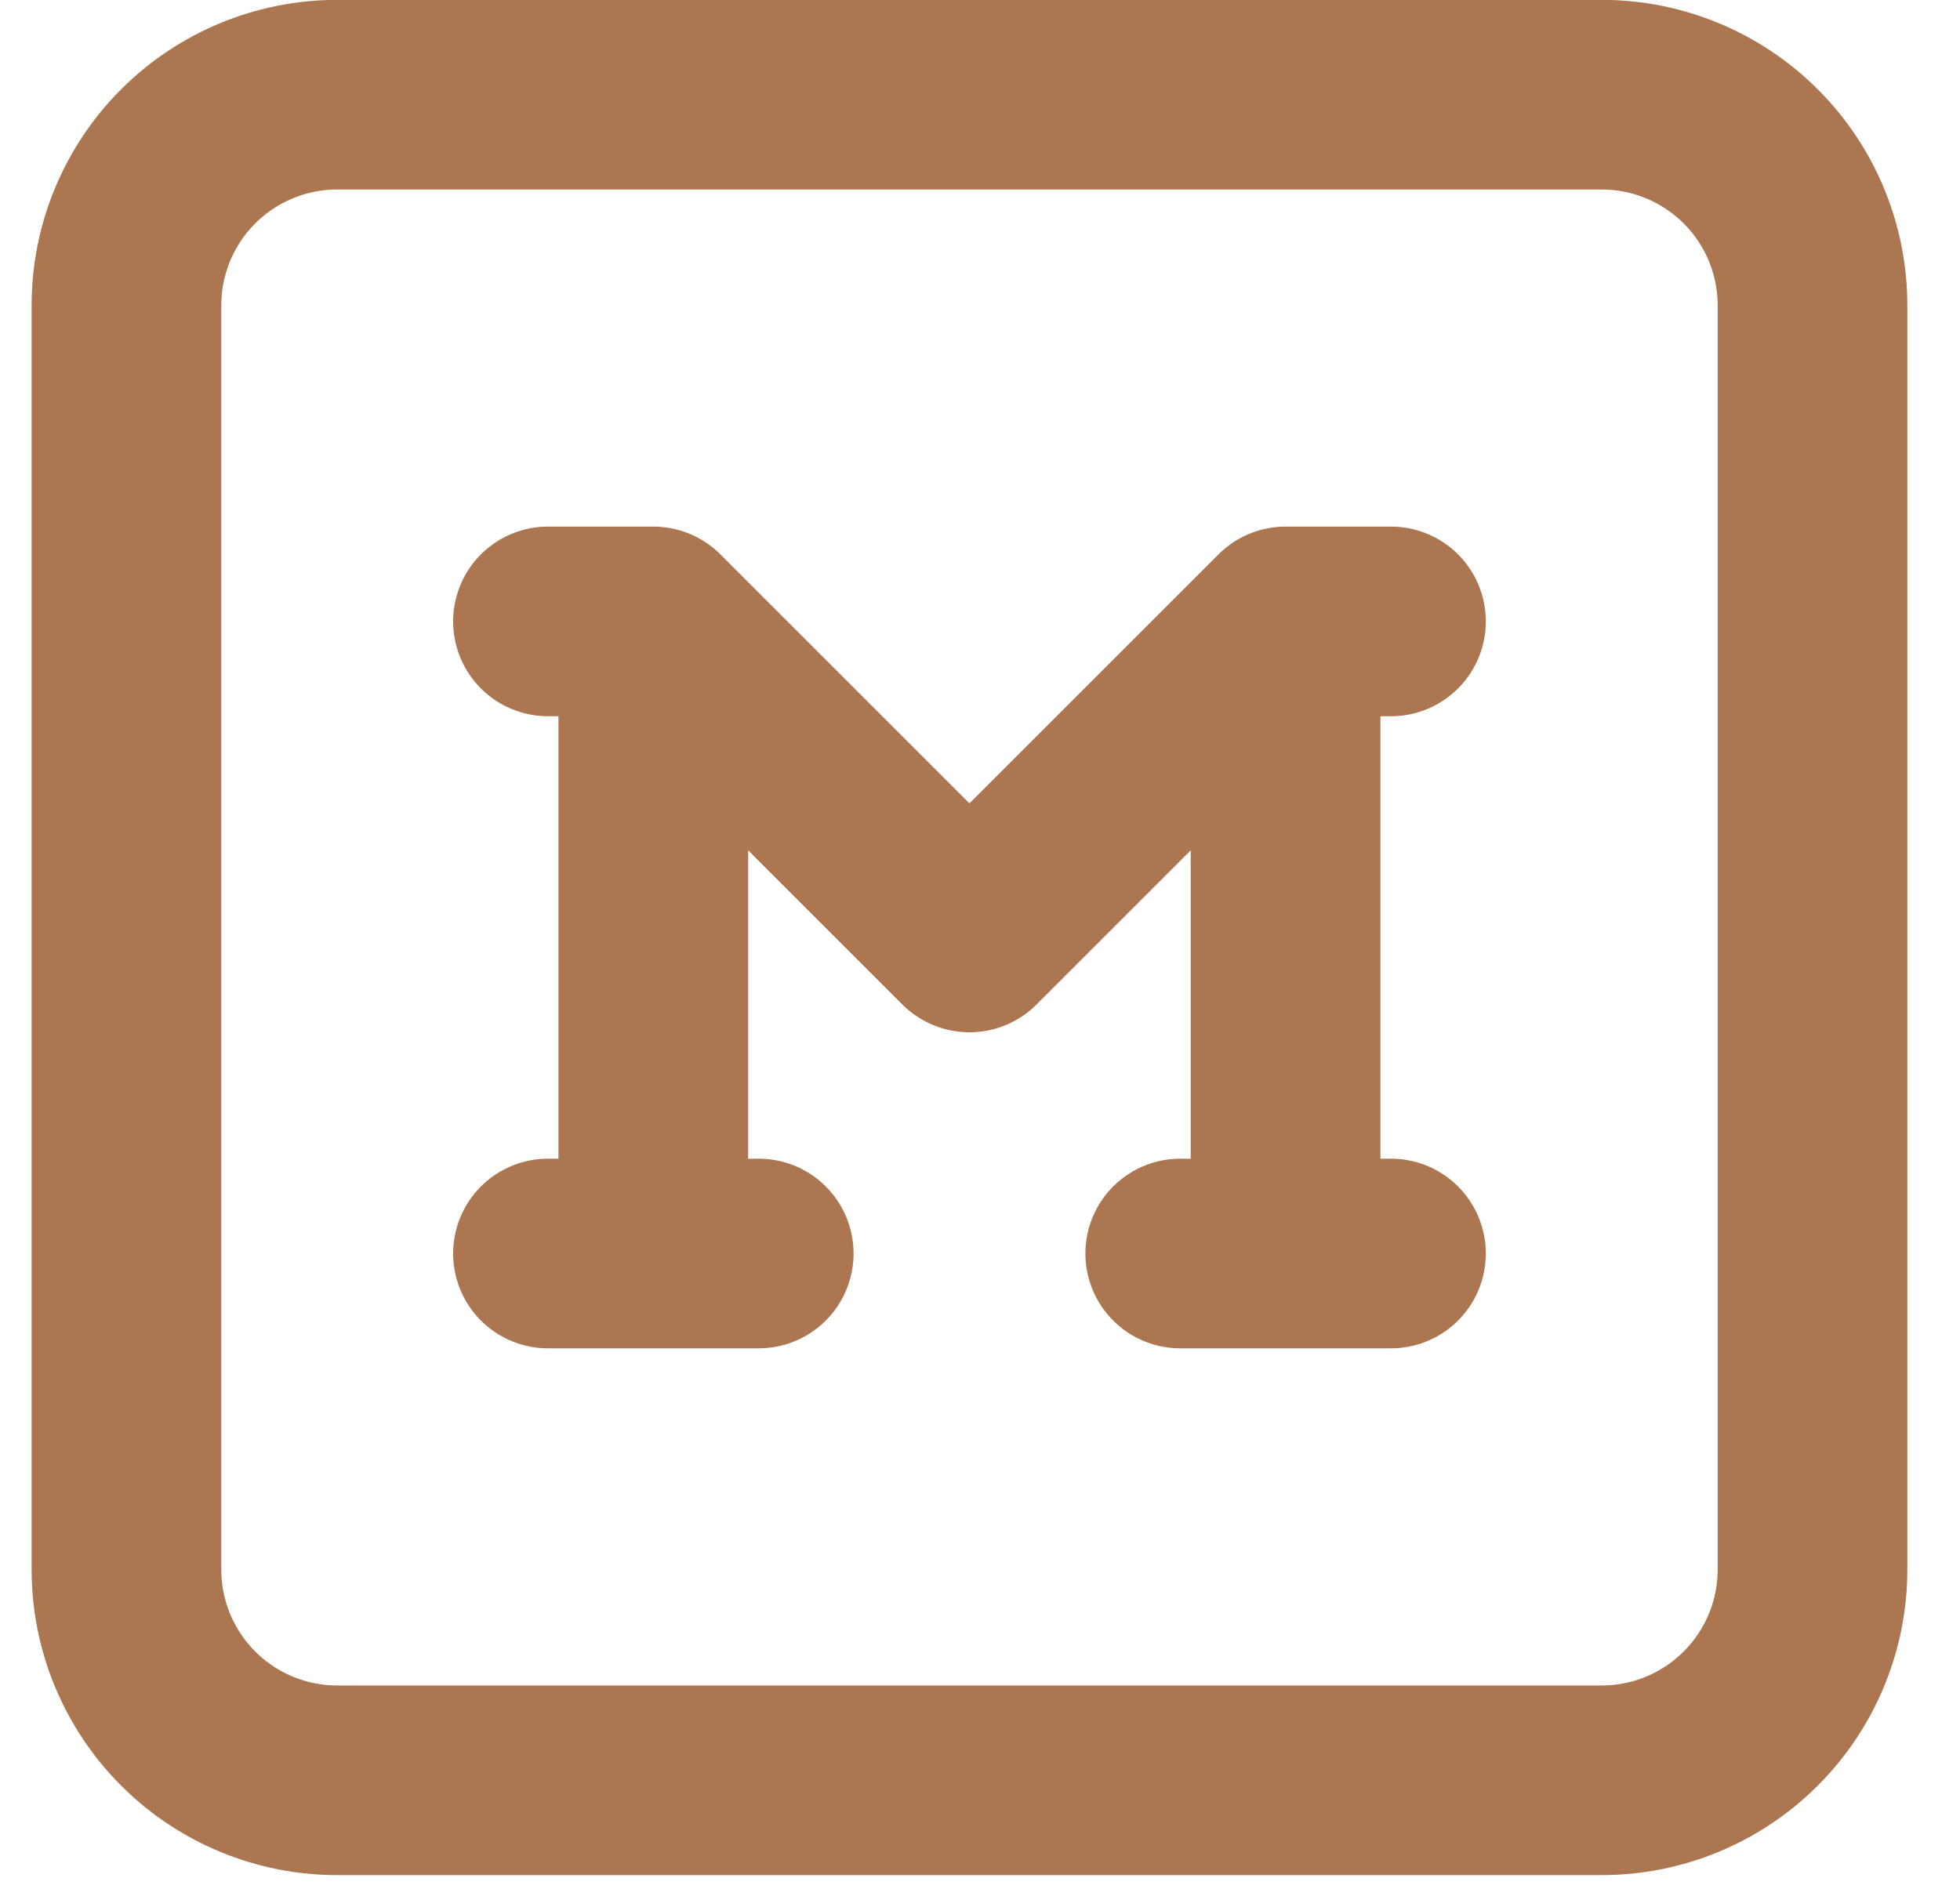 <svg width="31" height="30" viewBox="0 0 31 30" fill="none" xmlns="http://www.w3.org/2000/svg">
<path d="M8.667 9.831H10.333M10.333 9.831L15.333 14.831L20.333 9.831M10.333 9.831V19.831M20.333 9.831H22M20.333 9.831V19.831M8.667 19.831H12M18.667 19.831H22M2 4.831C2 3.947 2.351 3.099 2.976 2.474C3.601 1.849 4.449 1.498 5.333 1.498H25.333C26.217 1.498 27.065 1.849 27.69 2.474C28.316 3.099 28.667 3.947 28.667 4.831V24.831C28.667 25.715 28.316 26.563 27.69 27.188C27.065 27.814 26.217 28.165 25.333 28.165H5.333C4.449 28.165 3.601 27.814 2.976 27.188C2.351 26.563 2 25.715 2 24.831V4.831Z" stroke="#AB7650" stroke-width="3" stroke-linecap="round" stroke-linejoin="round"/>
</svg>

